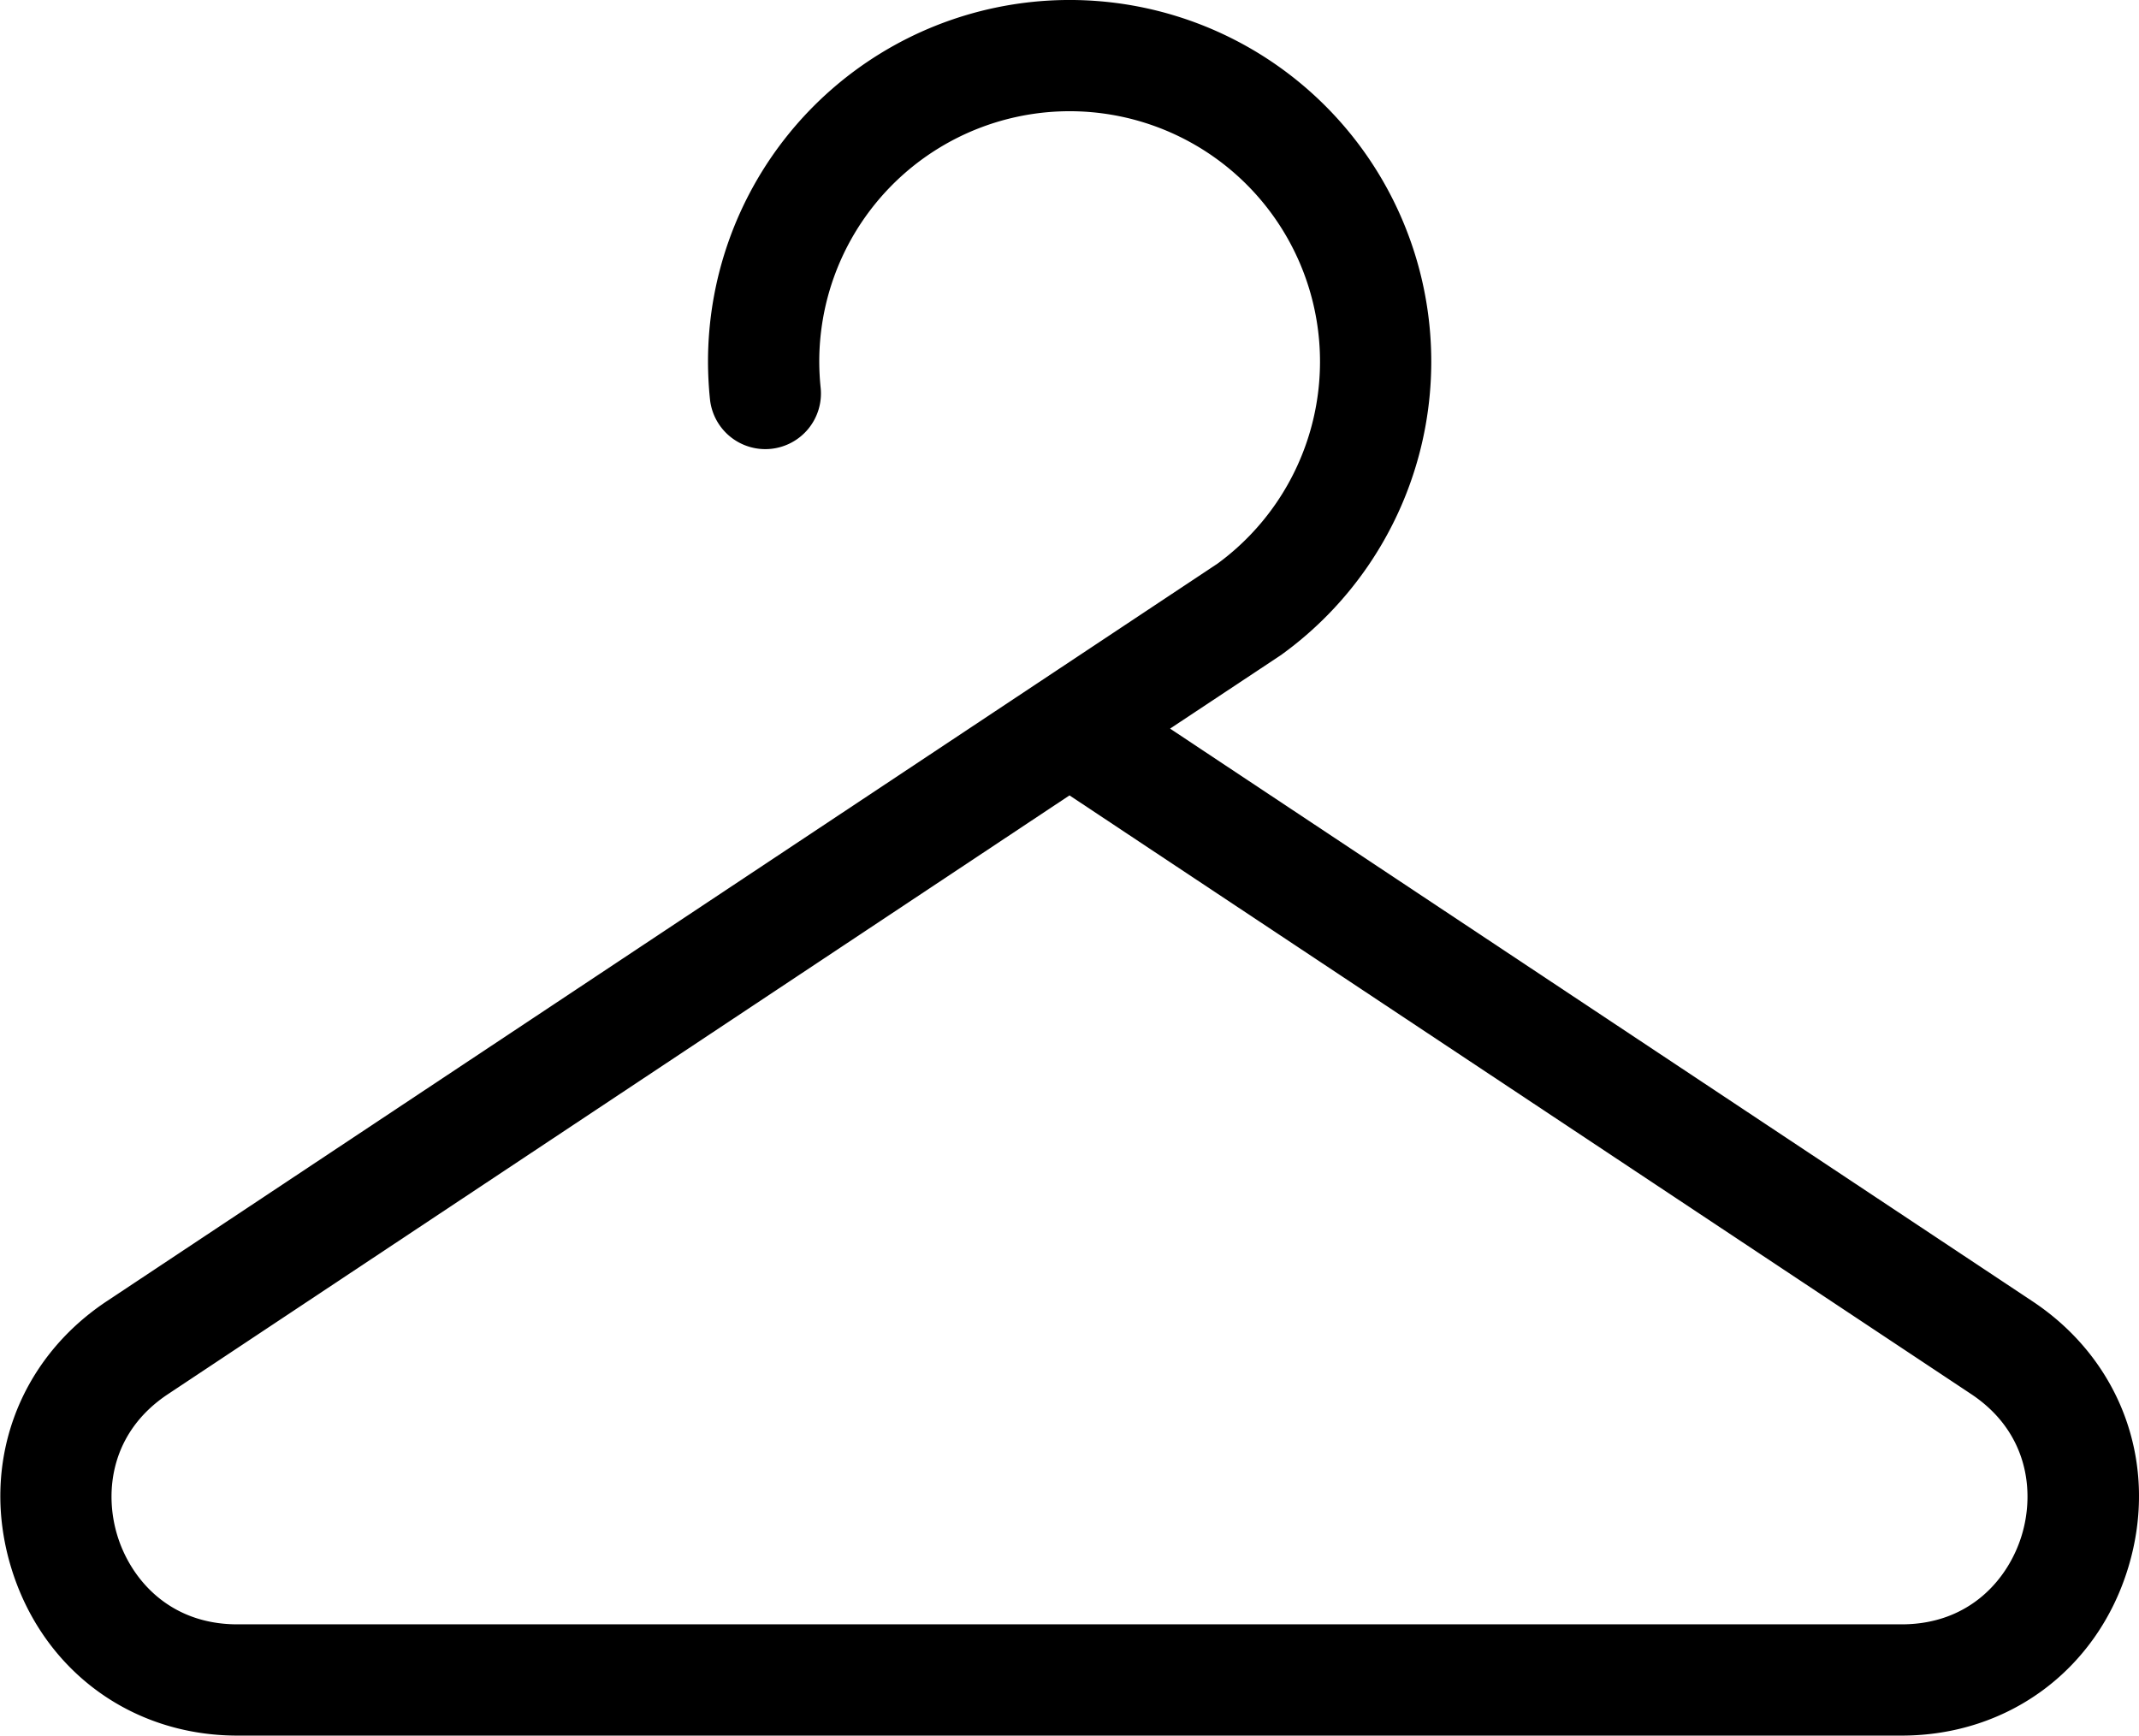 <svg id="bb6c8613-37b2-4f59-bb45-1a27e40c72d2" data-name="a71a13bb-8b45-40cf-b521-f3c170e24cf0" xmlns="http://www.w3.org/2000/svg" viewBox="0 0 631 512"><defs><style>.b7d160a1-2ba9-4a4b-a682-8528f2b9fd76{fill:none;stroke:#000;stroke-miterlimit:10;}</style></defs><path class="b7d160a1-2ba9-4a4b-a682-8528f2b9fd76" d="M168.48,119.64" transform="translate(59.5)"/><path d="M540.12,383.91l-245.47-163-.09-.06-8.89-5.91,26-17.24h0l6.48-4.3.57-.4a106.68,106.68,0,1,0-169.36-86.32,110.21,110.21,0,0,0,.58,11.09,16.41,16.41,0,0,0,32.65-3.38,75.67,75.67,0,0,1-.41-7.71,73.86,73.86,0,1,1,117.5,59.58l-6.16,4.09h0l-46.55,30.91-29.53,19.61,0,0-245.46,163c-26.26,17.45-37.35,48.22-28.24,78.4S-21,512,10.54,512H501.46c31.53,0,57.79-19.5,66.9-49.69S566.38,401.36,540.12,383.91Zm-3.19,68.92c-3.84,12.74-15.18,26.35-35.47,26.35H10.54c-20.29,0-31.63-13.61-35.47-26.35s-1.93-30.35,15-41.57l245.43-163,0,0L256,234.64l20.49,13.61.1.07L522,411.26C538.86,422.48,540.78,440.09,536.93,452.83Z" transform="translate(59.5)"/></svg>